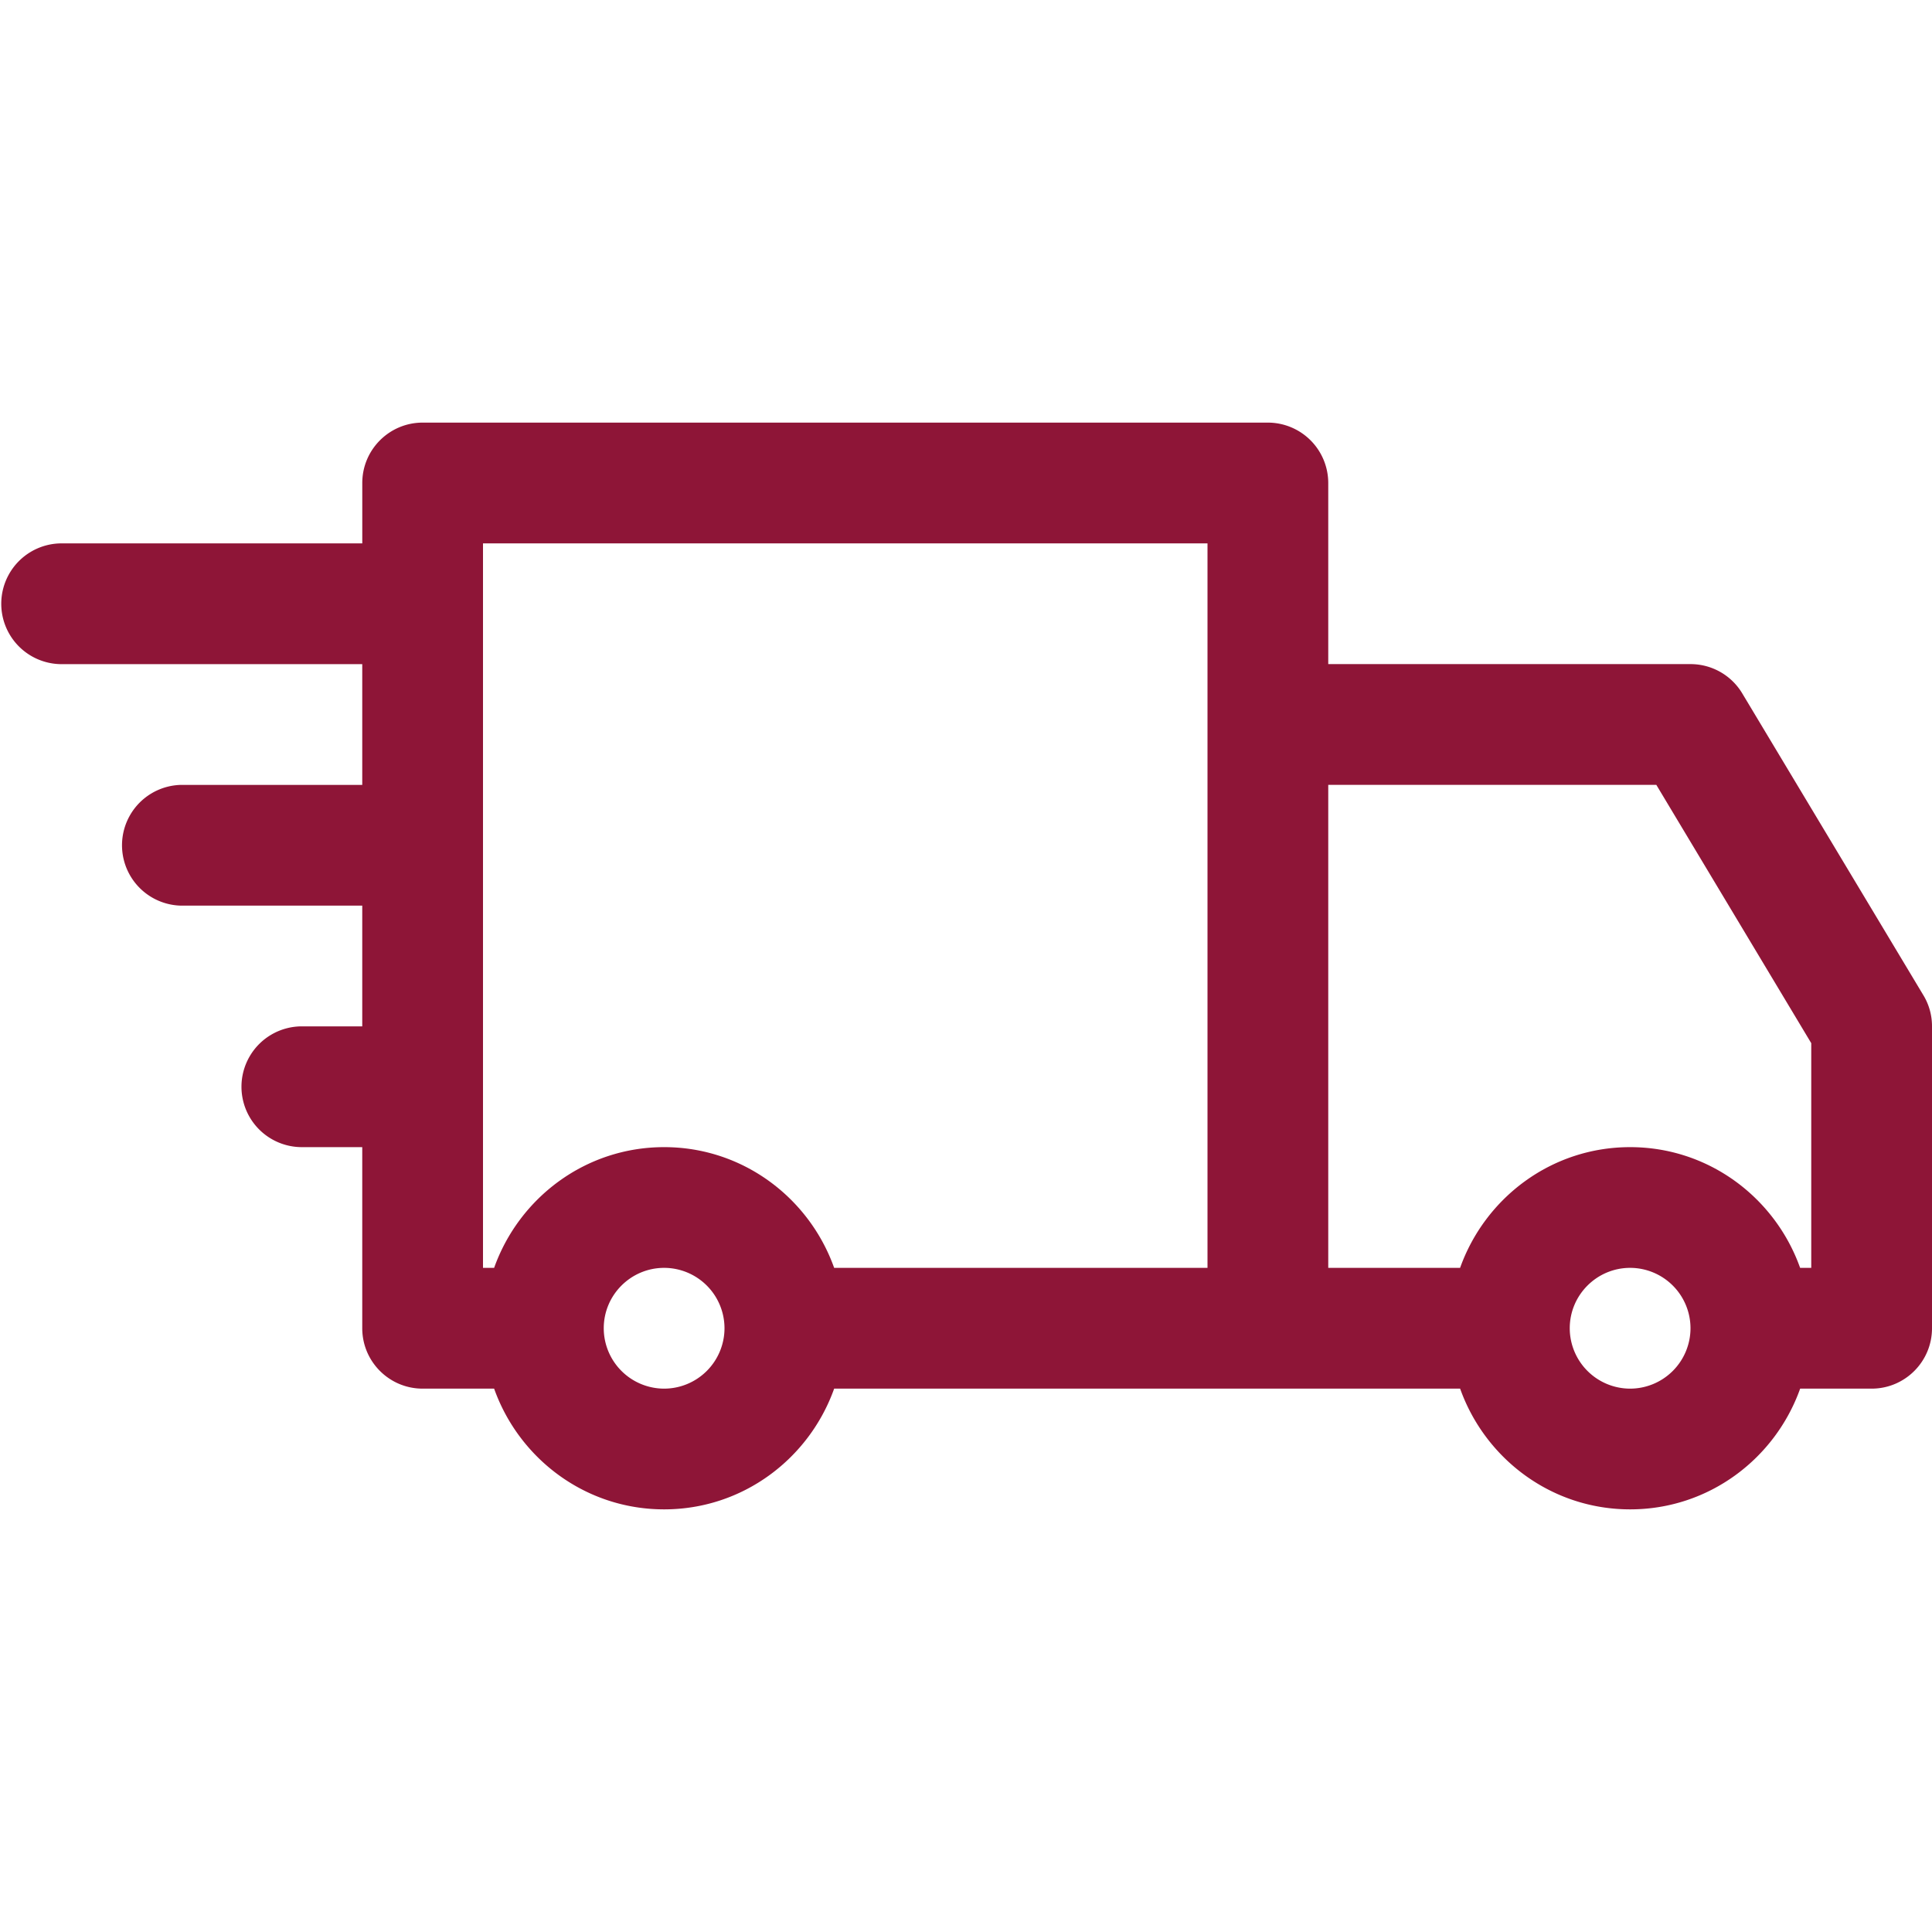 <svg width="70" height="70" fill="none" xmlns="http://www.w3.org/2000/svg"><path d="M69.69 36.063l-6.563-10.937a2.183 2.183 0 0 0-1.877-1.064H48.125V17.5a2.19 2.19 0 0 0-2.188-2.188H15.314c-1.208 0-2.188.98-2.188 2.188v2.188H2.187a2.188 2.188 0 0 0 0 4.375h10.938v4.375H6.562a2.188 2.188 0 0 0 0 4.375h6.563v4.374h-2.188a2.188 2.188 0 0 0 0 4.376h2.188v6.562c0 1.208.98 2.188 2.188 2.188h2.59c.905 2.541 3.311 4.374 6.16 4.374 2.848 0 5.254-1.833 6.16-4.374h22.68c.905 2.541 3.311 4.374 6.16 4.374 2.848 0 5.254-1.833 6.16-4.374h2.59c1.207 0 2.187-.98 2.187-2.188V37.187a2.16 2.16 0 0 0-.31-1.124zm-45.627 14.25a2.191 2.191 0 0 1-2.188-2.188c0-1.208.984-2.188 2.188-2.188a2.19 2.19 0 0 1 2.187 2.188 2.191 2.191 0 0 1-2.188 2.188zm19.687-4.376H30.223c-.906-2.541-3.312-4.374-6.16-4.374-2.849 0-5.255 1.833-6.16 4.374H17.5v-26.25h26.25v26.25zm15.313 4.376a2.191 2.191 0 0 1-2.188-2.188c0-1.208.984-2.188 2.188-2.188a2.19 2.19 0 0 1 2.187 2.188 2.191 2.191 0 0 1-2.188 2.188zm6.562-4.376h-.403c-.905-2.541-3.311-4.374-6.16-4.374-2.848 0-5.254 1.833-6.16 4.374h-4.777v-17.5h11.887l5.613 9.359v8.142z" fill="#8E1537"/></svg>